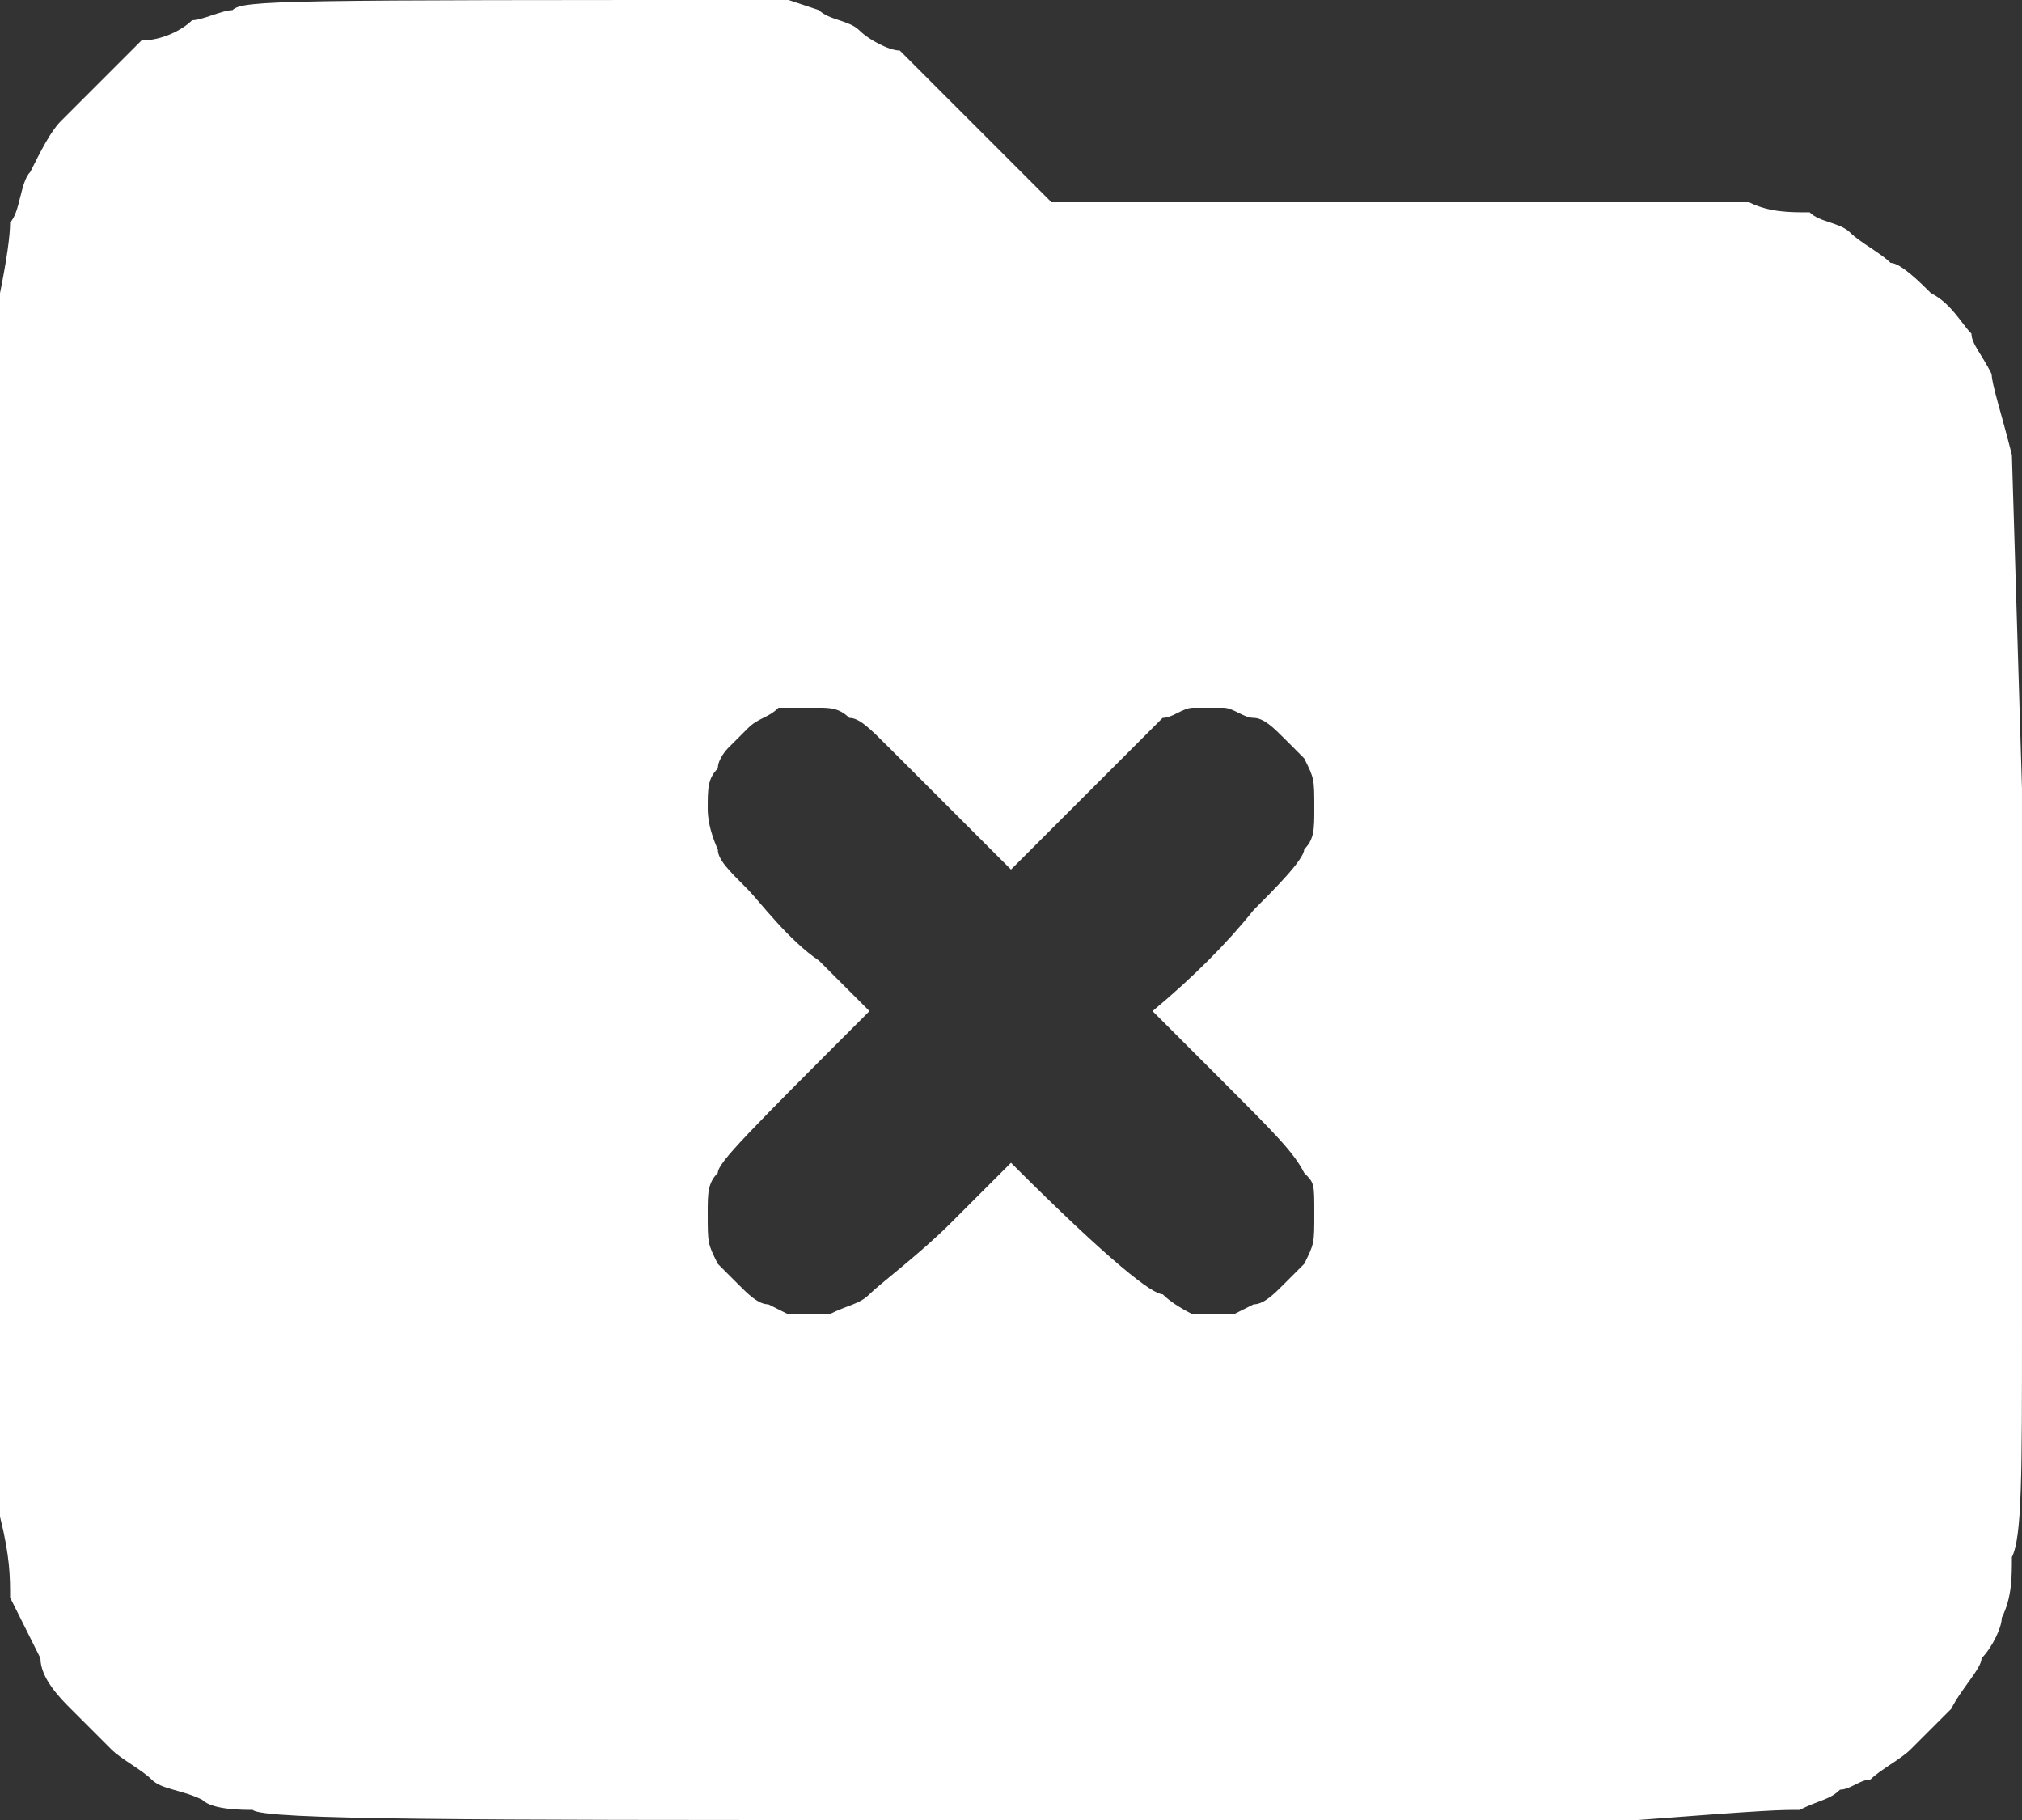 <svg version="1.2" xmlns="http://www.w3.org/2000/svg" viewBox="0 0 20 18" width="20" height="18"><rect x="0" y="0" width="20" height="18" fill="#333333" stroke="none"/><style>.a{fill:#fff}</style><path fill-rule="evenodd" class="a" d="m7.8 0l0.3 0.1c0.1 0.1 0.3 0.1 0.4 0.2 0.1 0.1 0.3 0.2 0.4 0.2 0.1 0.1 0.5 0.5 1.5 1.5h3.3c2.1 0 3.4 0 3.6 0 0.2 0.1 0.4 0.1 0.6 0.1 0.1 0.1 0.3 0.1 0.4 0.2 0.1 0.1 0.3 0.2 0.4 0.3 0.1 0 0.3 0.2 0.4 0.3 0.2 0.1 0.3 0.3 0.4 0.4 0 0.1 0.1 0.2 0.2 0.4 0 0.1 0.1 0.4 0.2 0.8l0.1 3.3c0 1.8 0 4.2 0 5.3 0 1.5 0 2.1-0.1 2.3 0 0.2 0 0.4-0.1 0.6 0 0.1-0.1 0.3-0.2 0.4 0 0.1-0.2 0.3-0.3 0.5-0.1 0.1-0.3 0.3-0.4 0.4-0.1 0.1-0.3 0.2-0.4 0.3-0.1 0-0.2 0.1-0.3 0.1-0.1 0.1-0.2 0.1-0.4 0.2-0.2 0-0.3 0-1.6 0.1-0.7 0-3.9 0-7.4 0-4.1 0-6.2 0-6.3-0.1-0.1 0-0.4 0-0.5-0.1-0.2-0.1-0.4-0.1-0.5-0.2-0.1-0.1-0.3-0.2-0.4-0.3-0.1-0.1-0.3-0.3-0.4-0.4-0.1-0.1-0.3-0.3-0.3-0.5-0.1-0.2-0.2-0.4-0.3-0.6 0-0.2 0-0.4-0.1-0.8 0-0.4 0-2.5 0-6.1 0-3.1 0-5.8 0-6q0.1-0.5 0.1-0.7c0.1-0.1 0.1-0.4 0.2-0.5 0.1-0.2 0.2-0.4 0.3-0.5 0.1-0.1 0.3-0.3 0.4-0.4 0.1-0.1 0.3-0.3 0.4-0.4 0.2 0 0.4-0.1 0.5-0.2 0.1 0 0.3-0.1 0.4-0.1 0.1-0.1 0.5-0.1 5.5-0.1zm-0.1 7c-0.1 0.1-0.2 0.1-0.3 0.2 0 0-0.1 0.1-0.2 0.2 0 0-0.1 0.1-0.1 0.2-0.1 0.1-0.1 0.2-0.1 0.4 0 0.2 0.1 0.4 0.1 0.4 0 0.1 0.1 0.2 0.3 0.4 0.1 0.1 0.4 0.5 0.7 0.7l0.5 0.5c-1.2 1.2-1.5 1.5-1.5 1.6-0.1 0.1-0.1 0.2-0.1 0.4 0 0.3 0 0.3 0.1 0.5 0.1 0.1 0.2 0.2 0.2 0.2 0.1 0.1 0.2 0.2 0.3 0.2 0 0 0.2 0.1 0.2 0.1 0.2 0 0.3 0 0.4 0 0.2-0.1 0.3-0.1 0.4-0.2 0.1-0.1 0.5-0.4 0.8-0.7l0.6-0.6c1 1 1.4 1.3 1.5 1.3q0.1 0.1 0.3 0.2c0.1 0 0.2 0 0.4 0 0 0 0.2-0.1 0.2-0.1 0.1 0 0.2-0.1 0.3-0.2 0 0 0.1-0.1 0.2-0.2 0.1-0.2 0.1-0.2 0.1-0.5 0-0.3 0-0.3-0.1-0.4-0.1-0.2-0.3-0.4-0.8-0.9l-0.7-0.7q0.6-0.5 1-1c0.2-0.2 0.5-0.5 0.5-0.6 0.1-0.1 0.1-0.2 0.1-0.4 0-0.3 0-0.3-0.1-0.5-0.1-0.1-0.2-0.2-0.2-0.2-0.1-0.1-0.2-0.2-0.3-0.2-0.1 0-0.2-0.1-0.3-0.1-0.1 0-0.2 0-0.3 0-0.1 0-0.2 0.1-0.3 0.1-0.1 0.1-0.4 0.4-0.8 0.8l-0.7 0.7c-0.8-0.8-1.1-1.1-1.2-1.2-0.2-0.2-0.3-0.3-0.4-0.3-0.1-0.1-0.2-0.1-0.3-0.1-0.2 0-0.3 0-0.4 0z"/></svg>